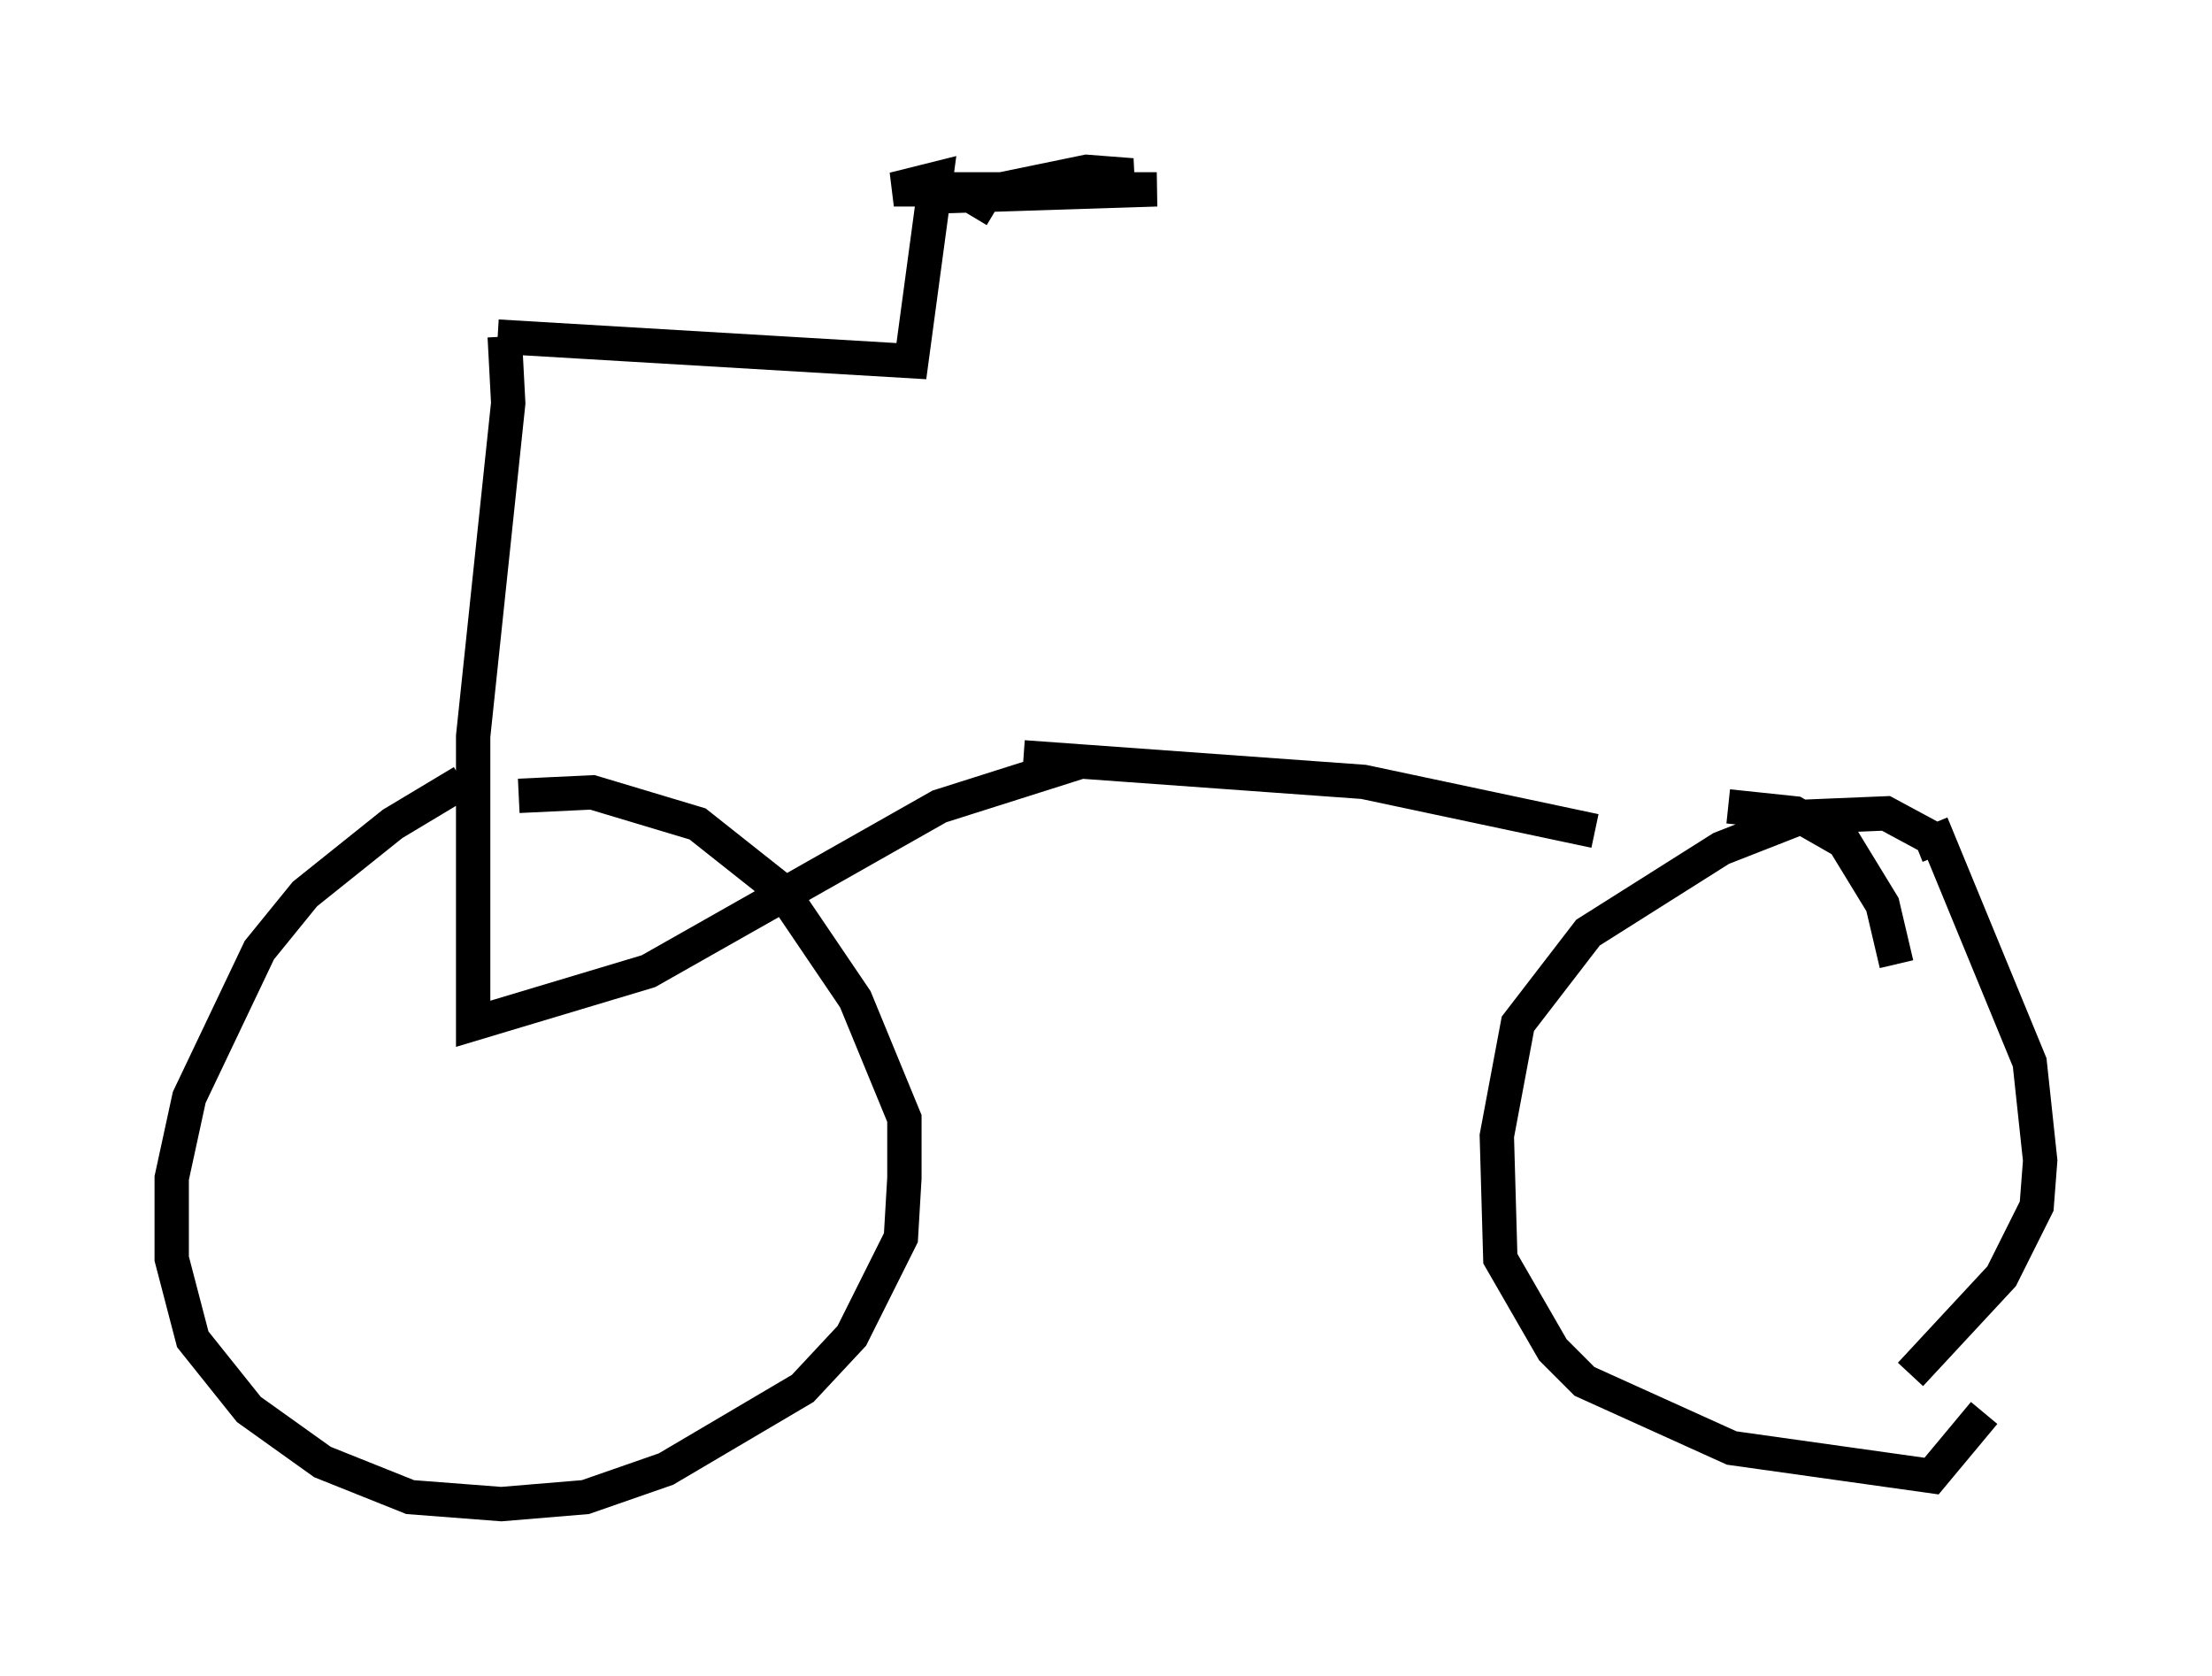 <?xml version="1.0" encoding="utf-8" ?>
<svg baseProfile="full" height="48.792" version="1.1" width="64.411" xmlns="http://www.w3.org/2000/svg" xmlns:ev="http://www.w3.org/2001/xml-events" xmlns:xlink="http://www.w3.org/1999/xlink"><defs /><rect fill="white" height="48.792" width="64.411" x="0" y="0" /><path d="M14.902, 22.763 m-1.429, 0.0 l-2.042, 1.225 -2.552, 2.042 l-1.327, 1.633 -2.042, 4.288 l-0.51, 2.348 0.0, 2.348 l0.613, 2.348 1.633, 2.042 l2.144, 1.531 2.552, 1.021 l2.654, 0.204 2.45, -0.204 l2.348, -0.817 3.981, -2.348 l1.429, -1.531 1.429, -2.858 l0.102, -1.735 0.0, -1.735 l-1.429, -3.471 -2.144, -3.165 l-2.45, -1.94 -3.063, -0.919 l-2.144, 0.102 m41.344, 1.735 l-0.204, -0.51 -1.327, -0.715 l-2.45, 0.102 -2.348, 0.919 l-3.879, 2.45 -2.042, 2.654 l-0.613, 3.267 0.102, 3.573 l1.531, 2.654 0.919, 0.919 l4.288, 1.94 5.819, 0.817 l1.531, -1.838 m-2.552, -13.067 l-0.408, -1.735 -1.123, -1.838 l-1.429, -0.817 -1.94, -0.204 m-35.627, -13.679 l0.102, 1.94 -1.021, 9.698 l0.0, 8.371 5.104, -1.531 l8.473, -4.798 4.185, -1.327 m24.704, 1.838 l2.858, 6.942 0.306, 2.858 l-0.102, 1.327 -1.021, 2.042 l-2.654, 2.858 m-25.827, -17.967 l9.902, 0.715 6.738, 1.429 m-31.952, -14.394 l12.046, 0.715 0.715, -5.308 l-1.225, 0.306 7.656, 0.0 l-6.329, 0.204 4.492, -0.408 l1.123, -0.204 -1.327, -0.102 l-3.471, 0.715 m4.39, -0.204 l-3.573, 0.0 -0.51, 0.306 l0.51, 0.306 " fill="none" stroke="black" stroke-width="1" /></svg>